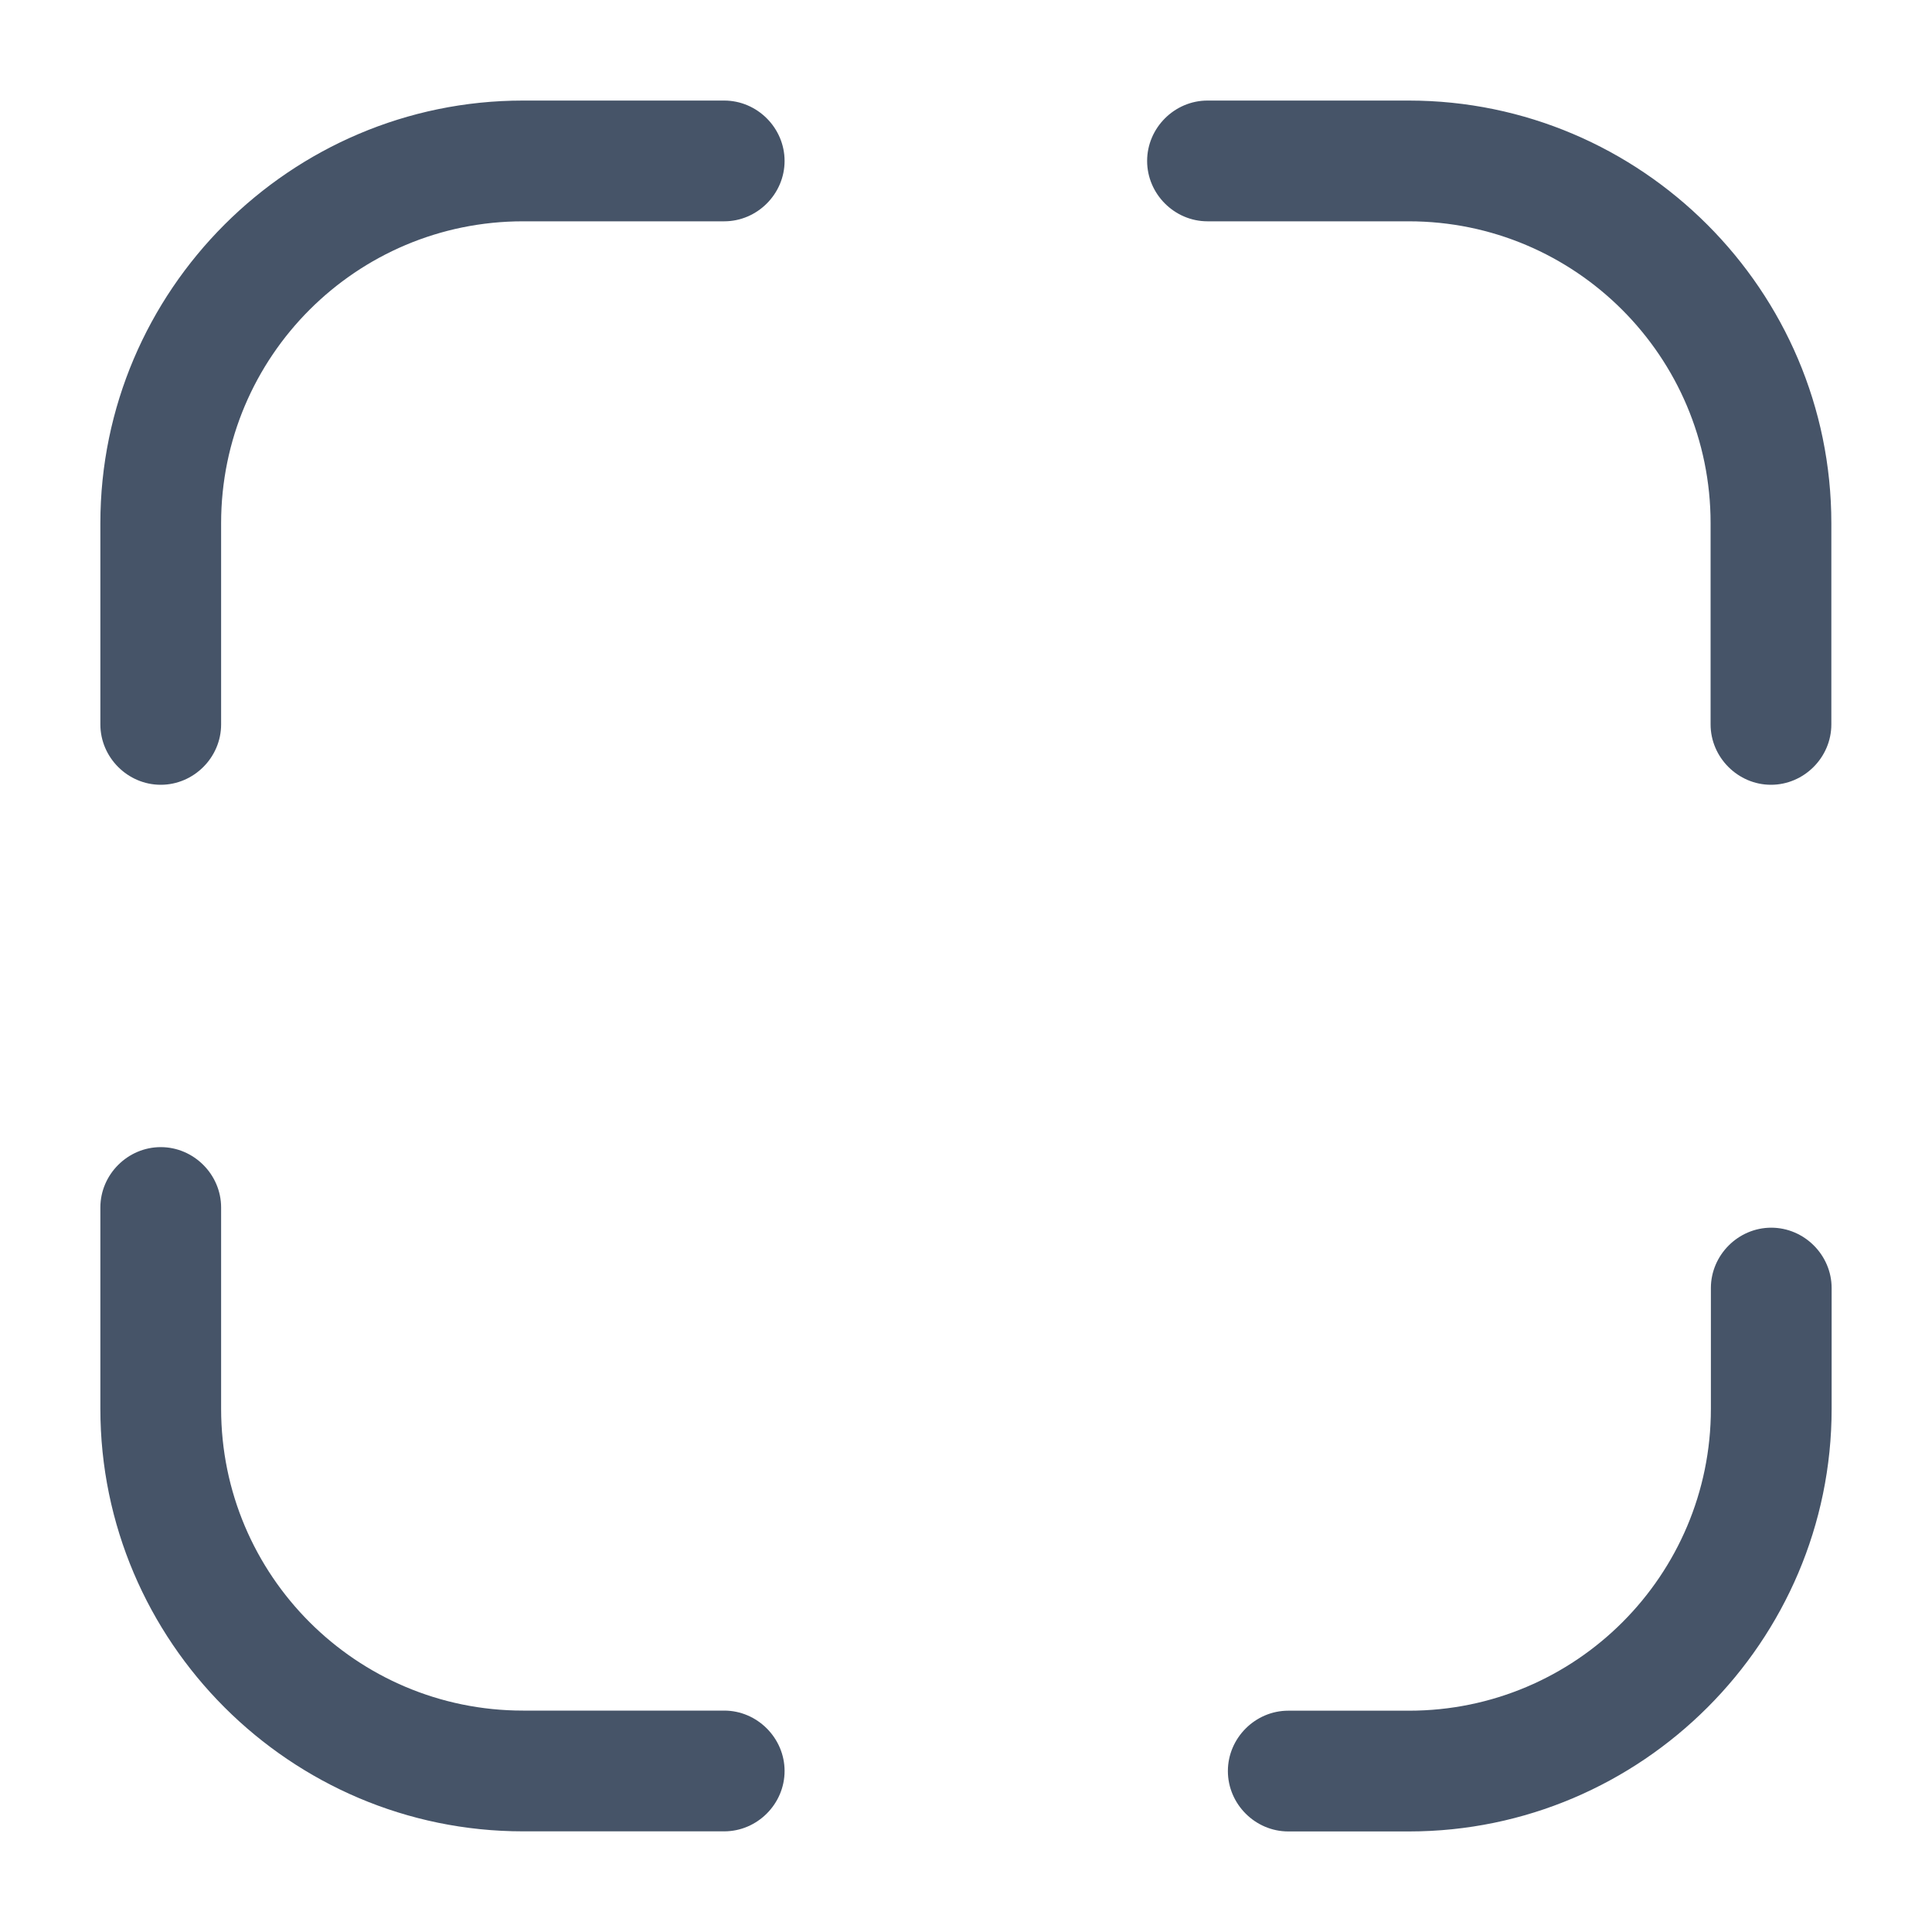 <svg width="20" height="20" viewBox="0 0 20 20" fill="none" xmlns="http://www.w3.org/2000/svg">
<path d="M1.664 8.124C1.322 8.124 1.039 7.841 1.039 7.499V5.416C1.039 3.008 3.006 1.041 5.414 1.041H7.497C7.839 1.041 8.122 1.324 8.122 1.666C8.122 2.008 7.839 2.291 7.497 2.291H5.414C3.689 2.291 2.289 3.691 2.289 5.416V7.499C2.289 7.841 2.006 8.124 1.664 8.124Z" fill="#465468"/>
<path d="M18.333 8.124C17.992 8.124 17.708 7.841 17.708 7.499V5.416C17.708 3.691 16.308 2.291 14.583 2.291H12.5C12.158 2.291 11.875 2.008 11.875 1.666C11.875 1.324 12.158 1.041 12.5 1.041H14.583C16.992 1.041 18.958 3.008 18.958 5.416V7.499C18.958 7.841 18.675 8.124 18.333 8.124Z" fill="#465468"/>
<path d="M14.586 18.959H13.336C12.994 18.959 12.711 18.676 12.711 18.334C12.711 17.992 12.994 17.709 13.336 17.709H14.586C16.311 17.709 17.711 16.309 17.711 14.584V13.334C17.711 12.992 17.994 12.709 18.336 12.709C18.678 12.709 18.961 12.992 18.961 13.334V14.584C18.961 16.992 16.994 18.959 14.586 18.959Z" fill="#465468"/>
<path d="M7.497 18.958H5.414C3.006 18.958 1.039 16.992 1.039 14.583V12.5C1.039 12.158 1.322 11.875 1.664 11.875C2.006 11.875 2.289 12.158 2.289 12.5V14.583C2.289 16.308 3.689 17.708 5.414 17.708H7.497C7.839 17.708 8.122 17.992 8.122 18.333C8.122 18.675 7.839 18.958 7.497 18.958Z" fill="#465468"/>
</svg>
